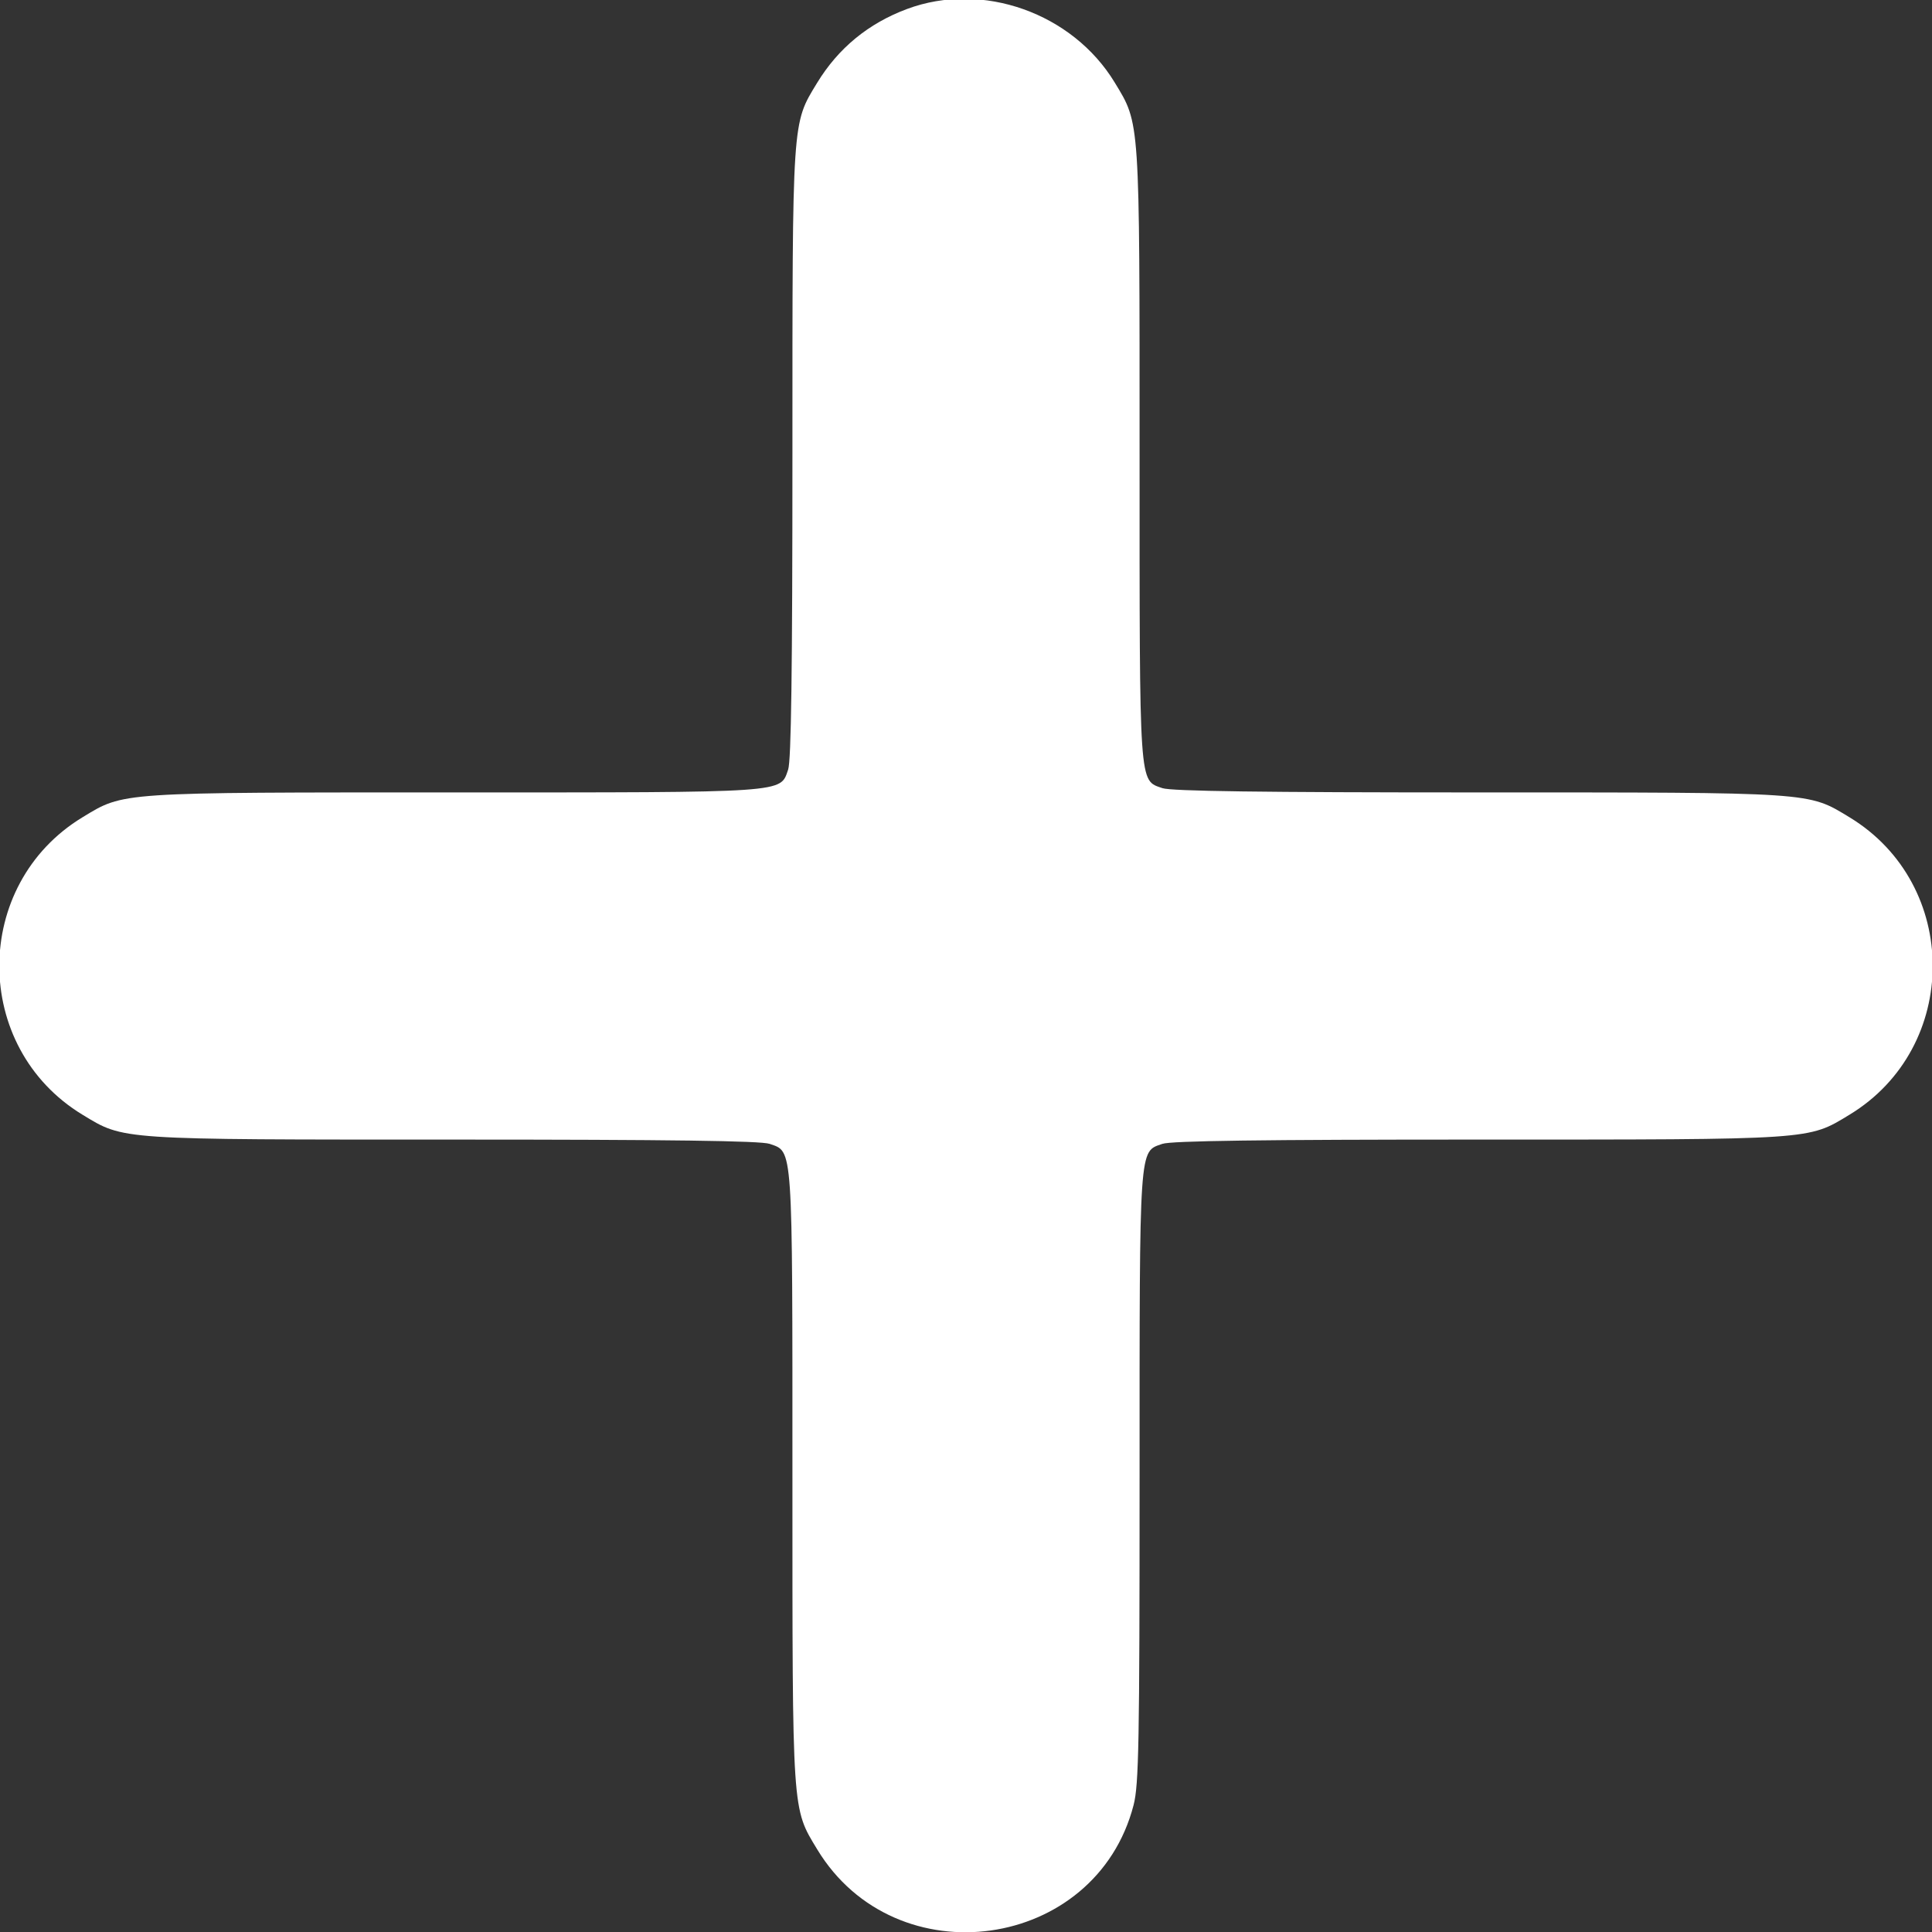 <svg id="svg" xmlns="http://www.w3.org/2000/svg" xmlns:xlink="http://www.w3.org/1999/xlink" width="400" height="400" viewBox="0, 0, 400,400" style="
    width: 100%;
    height: 100%;
"><rect x="0" y="0" width="400" height="400" fill="#333333" stroke="none"/><g id="svgg"><path id="path0" d="M187.824 1.849 C 179.802 4.831,173.547 9.970,169.156 17.188 C 163.966 25.717,164.063 24.270,164.063 93.942 C 164.063 138.826,163.809 157.526,163.176 159.342 C 161.480 164.206,163.579 164.063,94.083 164.063 C 24.187 164.063,25.745 163.958,17.100 169.199 C -5.890 183.136,-5.890 216.864,17.100 230.801 C 25.744 236.041,24.202 235.938,93.942 235.938 C 138.826 235.938,157.526 236.191,159.342 236.824 C 164.206 238.520,164.063 236.421,164.063 305.917 C 164.063 375.813,163.958 374.255,169.199 382.900 C 185.457 409.720,226.902 403.908,234.698 373.715 C 235.780 369.525,235.938 360.906,235.938 305.917 C 235.938 236.421,235.794 238.520,240.658 236.824 C 242.474 236.191,261.174 235.937,306.058 235.937 C 375.798 235.938,374.256 236.041,382.900 230.801 C 405.890 216.864,405.890 183.136,382.900 169.199 C 374.256 163.959,375.798 164.063,306.058 164.063 C 261.174 164.063,242.474 163.809,240.658 163.176 C 235.794 161.480,235.938 163.579,235.938 94.083 C 235.938 24.187,236.042 25.745,230.801 17.100 C 222.062 2.684,203.396 -3.940,187.824 1.849 " stroke="none" fill="#000000" fill-rule="evenodd" style="
    fill: white;
"></path></g></svg>
